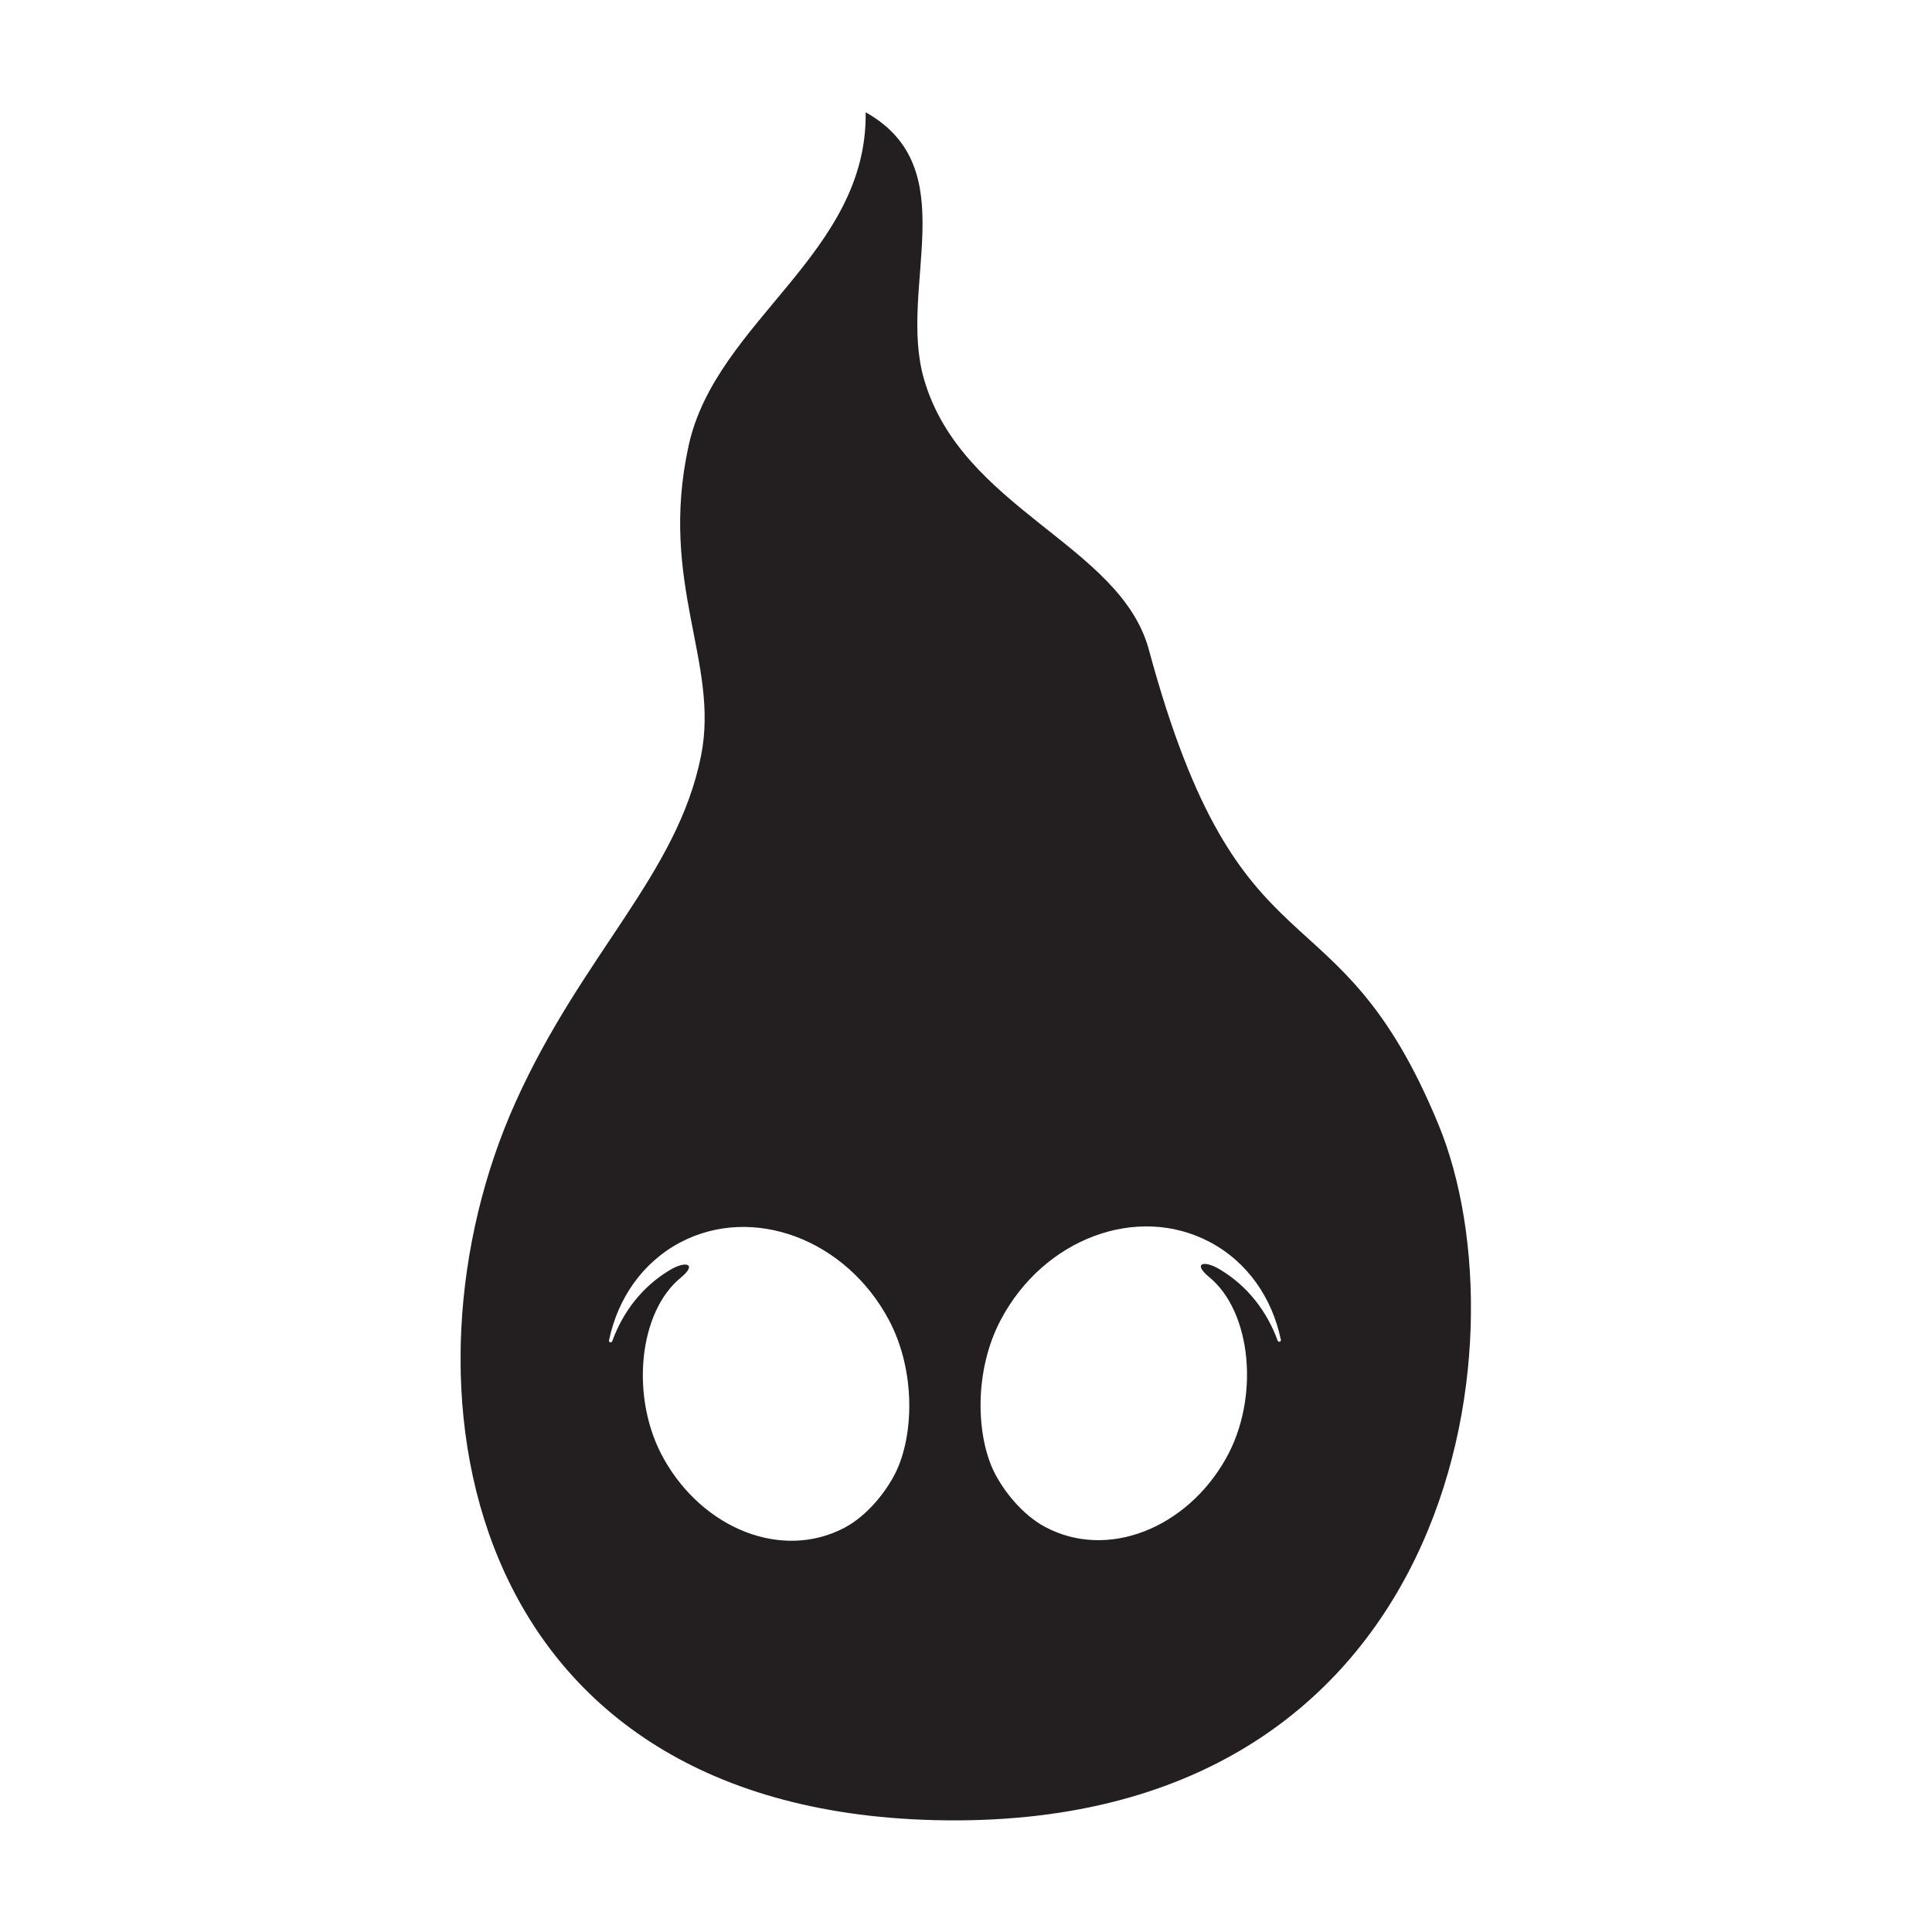 <?xml version="1.0" encoding="UTF-8" standalone="no"?>
<!-- Created with Inkscape (http://www.inkscape.org/) -->

<svg
   width="100mm"
   height="100mm"
   viewBox="0 0 100 100"
   version="1.1"
   id="svg5"
   inkscape:version="1.1 (c4e8f9ed74, 2021-05-24)"
   sodipodi:docname="28_Deathwalker.svg"
   xmlns:inkscape="http://www.inkscape.org/namespaces/inkscape"
   xmlns:sodipodi="http://sodipodi.sourceforge.net/DTD/sodipodi-0.dtd"
   xmlns="http://www.w3.org/2000/svg"
   xmlns:svg="http://www.w3.org/2000/svg">
  <sodipodi:namedview
     id="namedview7"
     pagecolor="#ffffff"
     bordercolor="#666666"
     borderopacity="1.0"
     inkscape:pageshadow="2"
     inkscape:pageopacity="0.0"
     inkscape:pagecheckerboard="0"
     inkscape:document-units="mm"
     showgrid="false"
     inkscape:zoom="0.73762626"
     inkscape:cx="396.54228"
     inkscape:cy="73.207806"
     inkscape:window-width="1920"
     inkscape:window-height="1029"
     inkscape:window-x="0"
     inkscape:window-y="0"
     inkscape:window-maximized="1"
     inkscape:current-layer="layer1" />
  <defs
     id="defs2">
    <clipPath
       clipPathUnits="userSpaceOnUse"
       id="clipPath568">
      <path
         d="m 162.751,231.333 h 5.964 v 10.084 h -5.964 z"
         id="path566" />
    </clipPath>
  </defs>
  <g
     inkscape:label="Layer 1"
     inkscape:groupmode="layer"
     id="layer1">
    <g
       id="g562"
       transform="matrix(8.768,0,0,-8.768,-1403.159,2122.555)">
      <g
         id="g564"
         clip-path="url(#clipPath568)">
        <g
           id="g570"
           transform="translate(167.574,234.166)">
          <path
             d="m 0,0 c -0.063,0.173 -0.178,0.322 -0.338,0.418 -0.095,0.059 -0.165,0.04 -0.07,-0.04 0.254,-0.203 0.305,-0.715 0.103,-1.074 -0.232,-0.412 -0.698,-0.6 -1.066,-0.405 -0.136,0.072 -0.246,0.213 -0.301,0.322 -0.108,0.216 -0.122,0.6 0.038,0.902 0.254,0.48 0.806,0.685 1.233,0.459 C -0.177,0.464 -0.032,0.25 0.019,0.005 0.022,-0.007 0.004,-0.012 0,0 m -2.257,-0.783 c -0.054,-0.108 -0.164,-0.25 -0.3,-0.322 -0.368,-0.194 -0.834,-0.007 -1.066,0.406 -0.202,0.358 -0.151,0.87 0.103,1.073 0.095,0.08 0.025,0.099 -0.07,0.041 -0.161,-0.097 -0.275,-0.245 -0.338,-0.419 -0.004,-0.011 -0.022,-0.007 -0.019,0.005 0.051,0.246 0.196,0.459 0.42,0.578 0.427,0.226 0.979,0.02 1.233,-0.459 0.16,-0.302 0.146,-0.687 0.037,-0.903 M -0.76,4.078 C -0.928,4.701 -1.866,4.907 -2.088,5.677 -2.244,6.22 -1.841,6.919 -2.432,7.251 -2.42,6.415 -3.316,6.02 -3.477,5.283 -3.655,4.469 -3.293,4.004 -3.404,3.451 c -0.14,-0.7 -0.701,-1.169 -1.094,-2.042 -0.738,-1.635 -0.344,-4.17 2.472,-4.24 3.074,-0.076 3.503,2.825 2.976,4.105 -0.603,1.463 -1.168,0.799 -1.71,2.804"
             style="fill:#231f20;fill-opacity:1;fill-rule:nonzero;stroke:none"
             id="path572" />
        </g>
      </g>
    </g>
  </g>
</svg>
